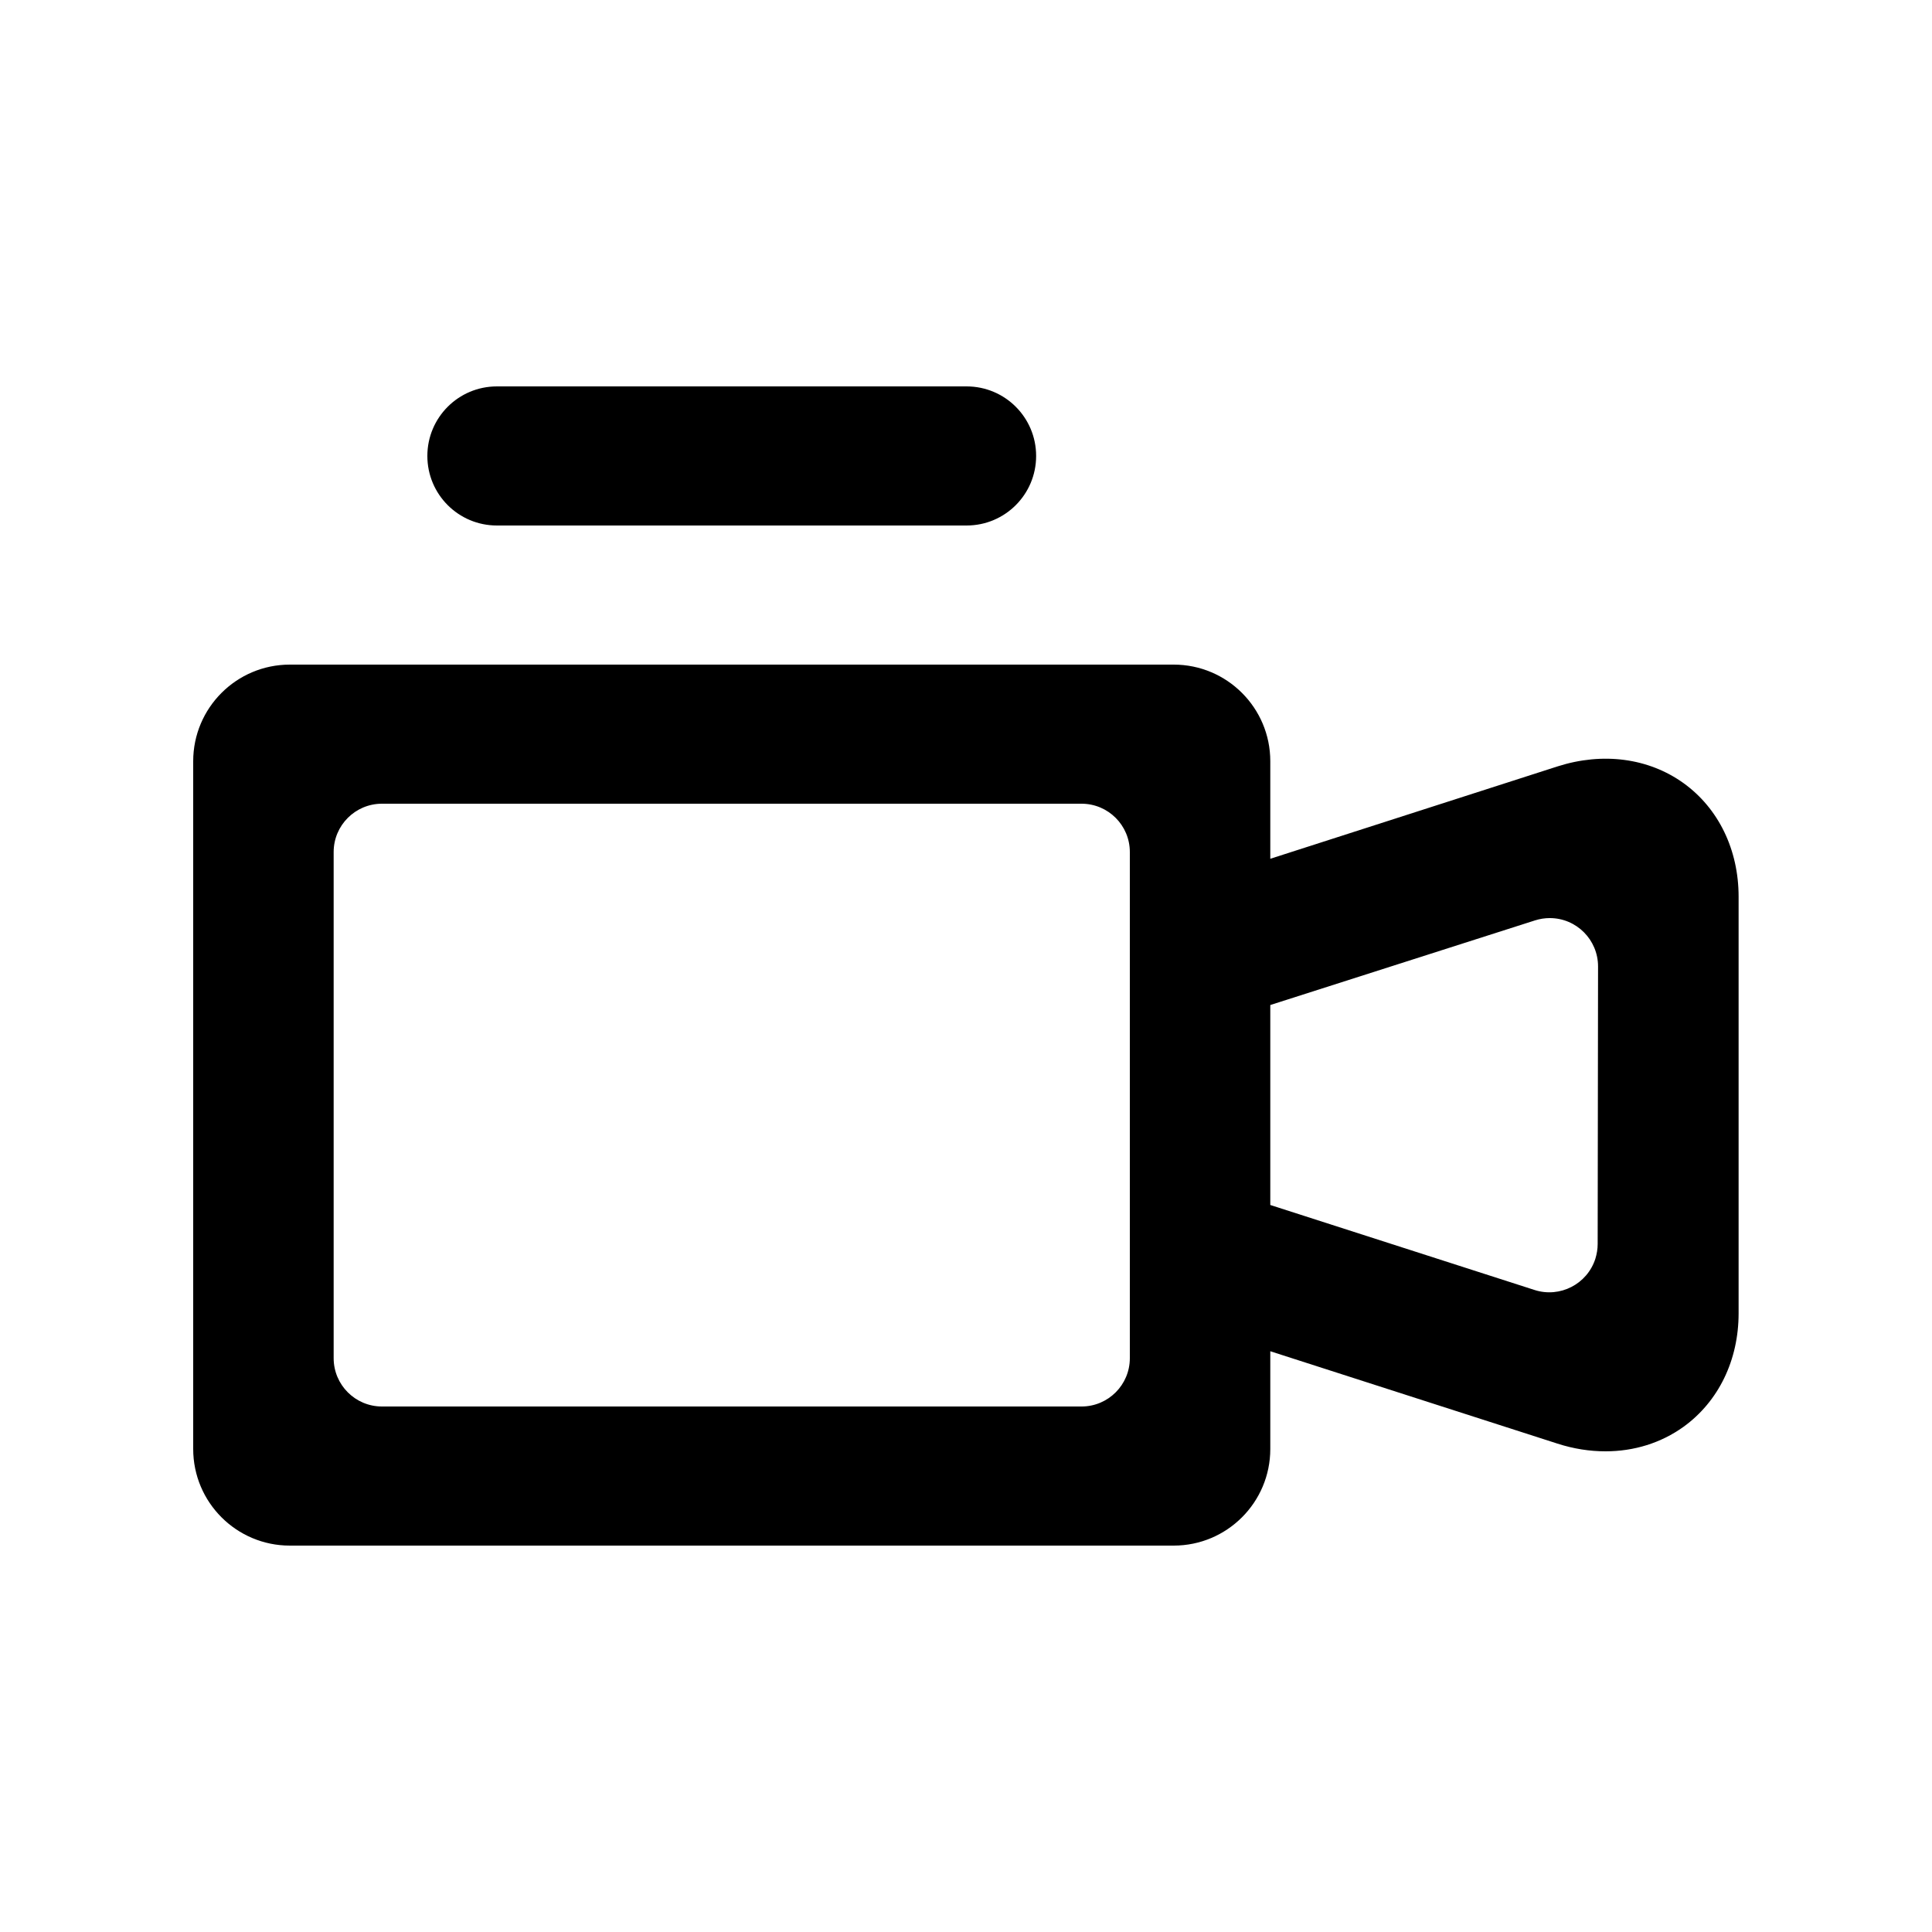 <svg xmlns="http://www.w3.org/2000/svg" viewBox="0 0 20 20" fill="currentColor">
  <path d="M16.539,12.879 L16.543,10.005 C16.543,9.728 16.319,9.504 16.043,9.504 C15.991,9.504 15.94,9.512 15.89,9.528 L13.15,10.404 L13.15,12.474 L15.886,13.354 C16.148,13.438 16.43,13.294 16.515,13.031 C16.53,12.982 16.539,12.93 16.539,12.879 Z M11.696,14.06 L11.696,8.82 C11.696,8.544 11.472,8.32 11.196,8.32 L3.954,8.32 C3.678,8.32 3.454,8.544 3.454,8.82 L3.454,14.06 C3.454,14.336 3.678,14.56 3.954,14.56 L11.196,14.56 C11.472,14.56 11.696,14.336 11.696,14.06 Z M17.428,8.107 C17.79,8.368 17.998,8.796 17.998,9.283 L17.998,13.595 C17.998,14.082 17.789,14.509 17.428,14.77 C17.194,14.938 16.915,15.024 16.62,15.024 C16.456,15.024 16.289,14.998 16.122,14.944 L13.15,13.988 L13.15,15 C13.15,15.552 12.702,16 12.15,16 L3,16 C2.448,16 2,15.552 2,15 L2,7.88 C2,7.328 2.448,6.88 3,6.88 L12.15,6.88 C12.702,6.88 13.15,7.328 13.15,7.88 L13.15,8.89 L16.123,7.934 C16.591,7.784 17.066,7.847 17.428,8.107 Z M4.424,4.72 L4.424,4.72 C4.424,4.322 4.746,4 5.144,4 L10.006,4 C10.404,4 10.726,4.322 10.726,4.72 L10.726,4.72 C10.726,5.118 10.404,5.44 10.006,5.44 L5.144,5.44 C4.746,5.44 4.424,5.118 4.424,4.72 Z"/>
</svg>